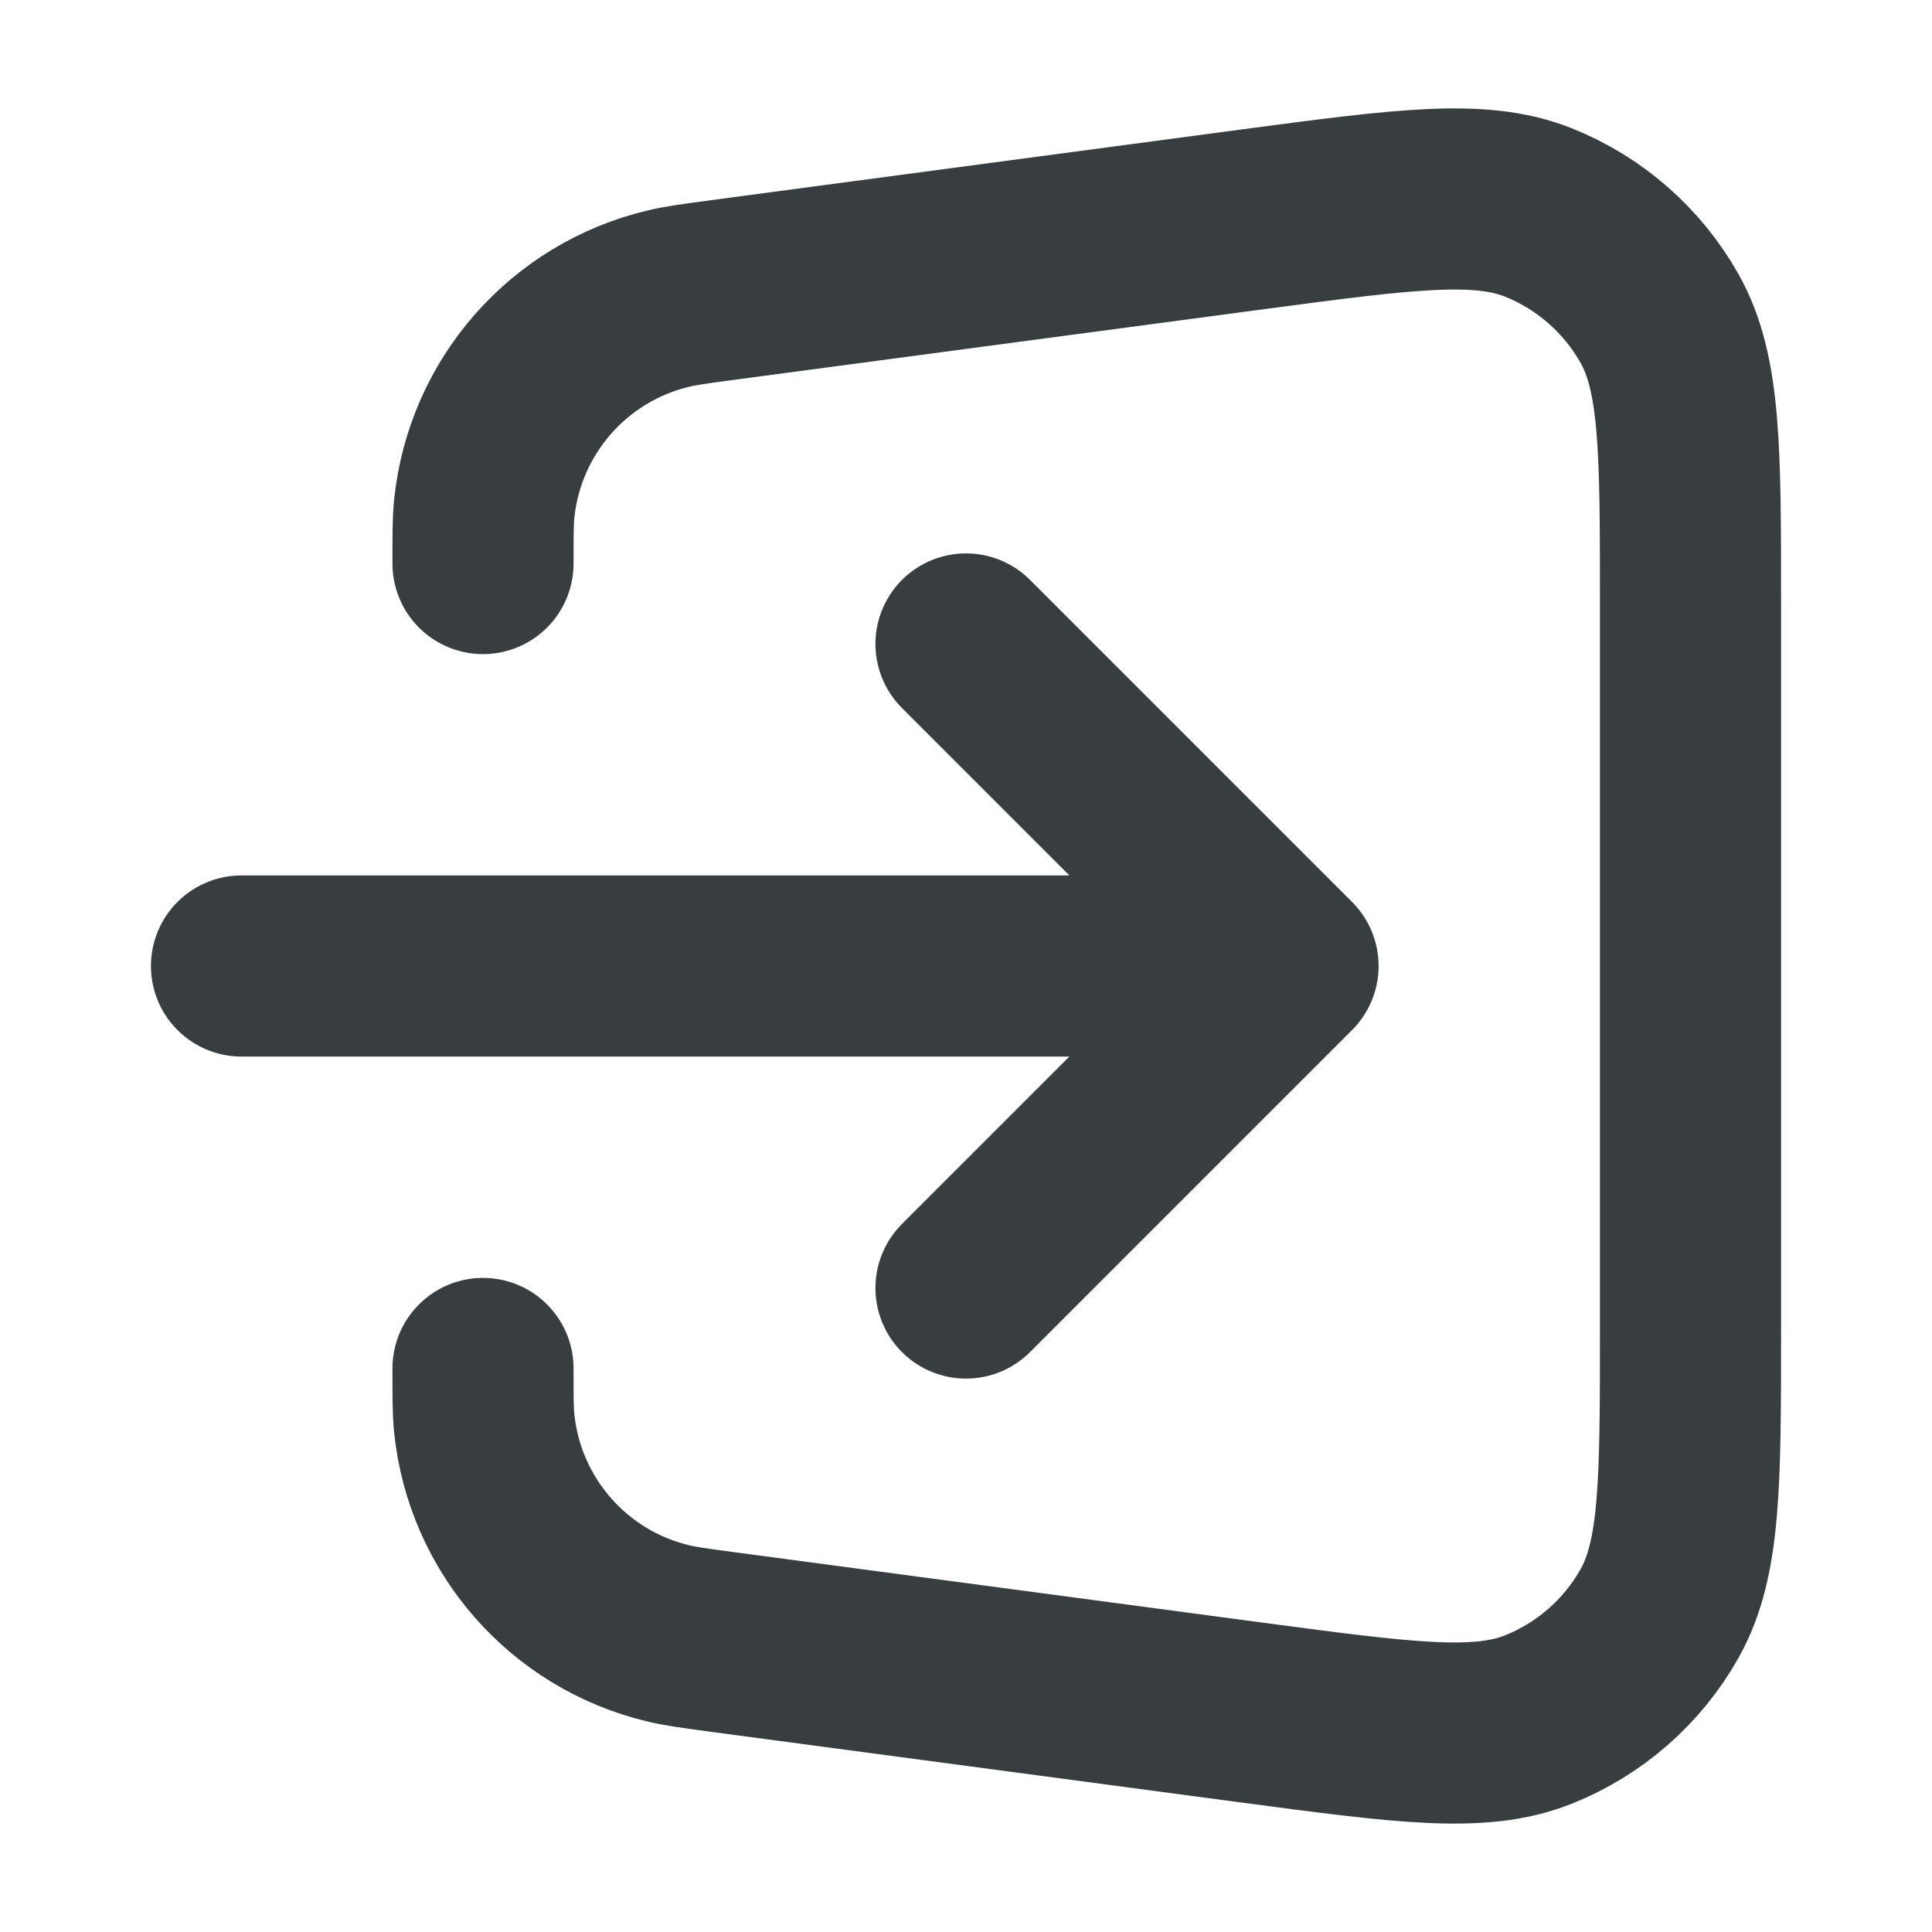 <svg width="16" height="16" viewBox="0 0 16 16" fill="none" xmlns="http://www.w3.org/2000/svg">
<path d="M4 11.333C4 11.568 4 11.685 4.01 11.786C4.097 12.632 4.708 13.33 5.535 13.527C5.634 13.551 5.75 13.567 5.982 13.598L10.377 14.184C11.628 14.35 12.254 14.434 12.739 14.241C13.165 14.071 13.52 13.761 13.745 13.36C14 12.905 14 12.274 14 11.012V4.988C14 3.726 14 3.095 13.745 2.64C13.52 2.24 13.165 1.929 12.739 1.759C12.254 1.566 11.628 1.65 10.377 1.816L5.982 2.402C5.75 2.433 5.634 2.449 5.535 2.473C4.708 2.67 4.097 3.368 4.01 4.214C4 4.315 4 4.432 4 4.667M8 5.333L10.667 8M10.667 8L8 10.667M10.667 8H2" stroke="#383E40" stroke-width="1.5" stroke-linecap="round" stroke-linejoin="round"/>
</svg>
